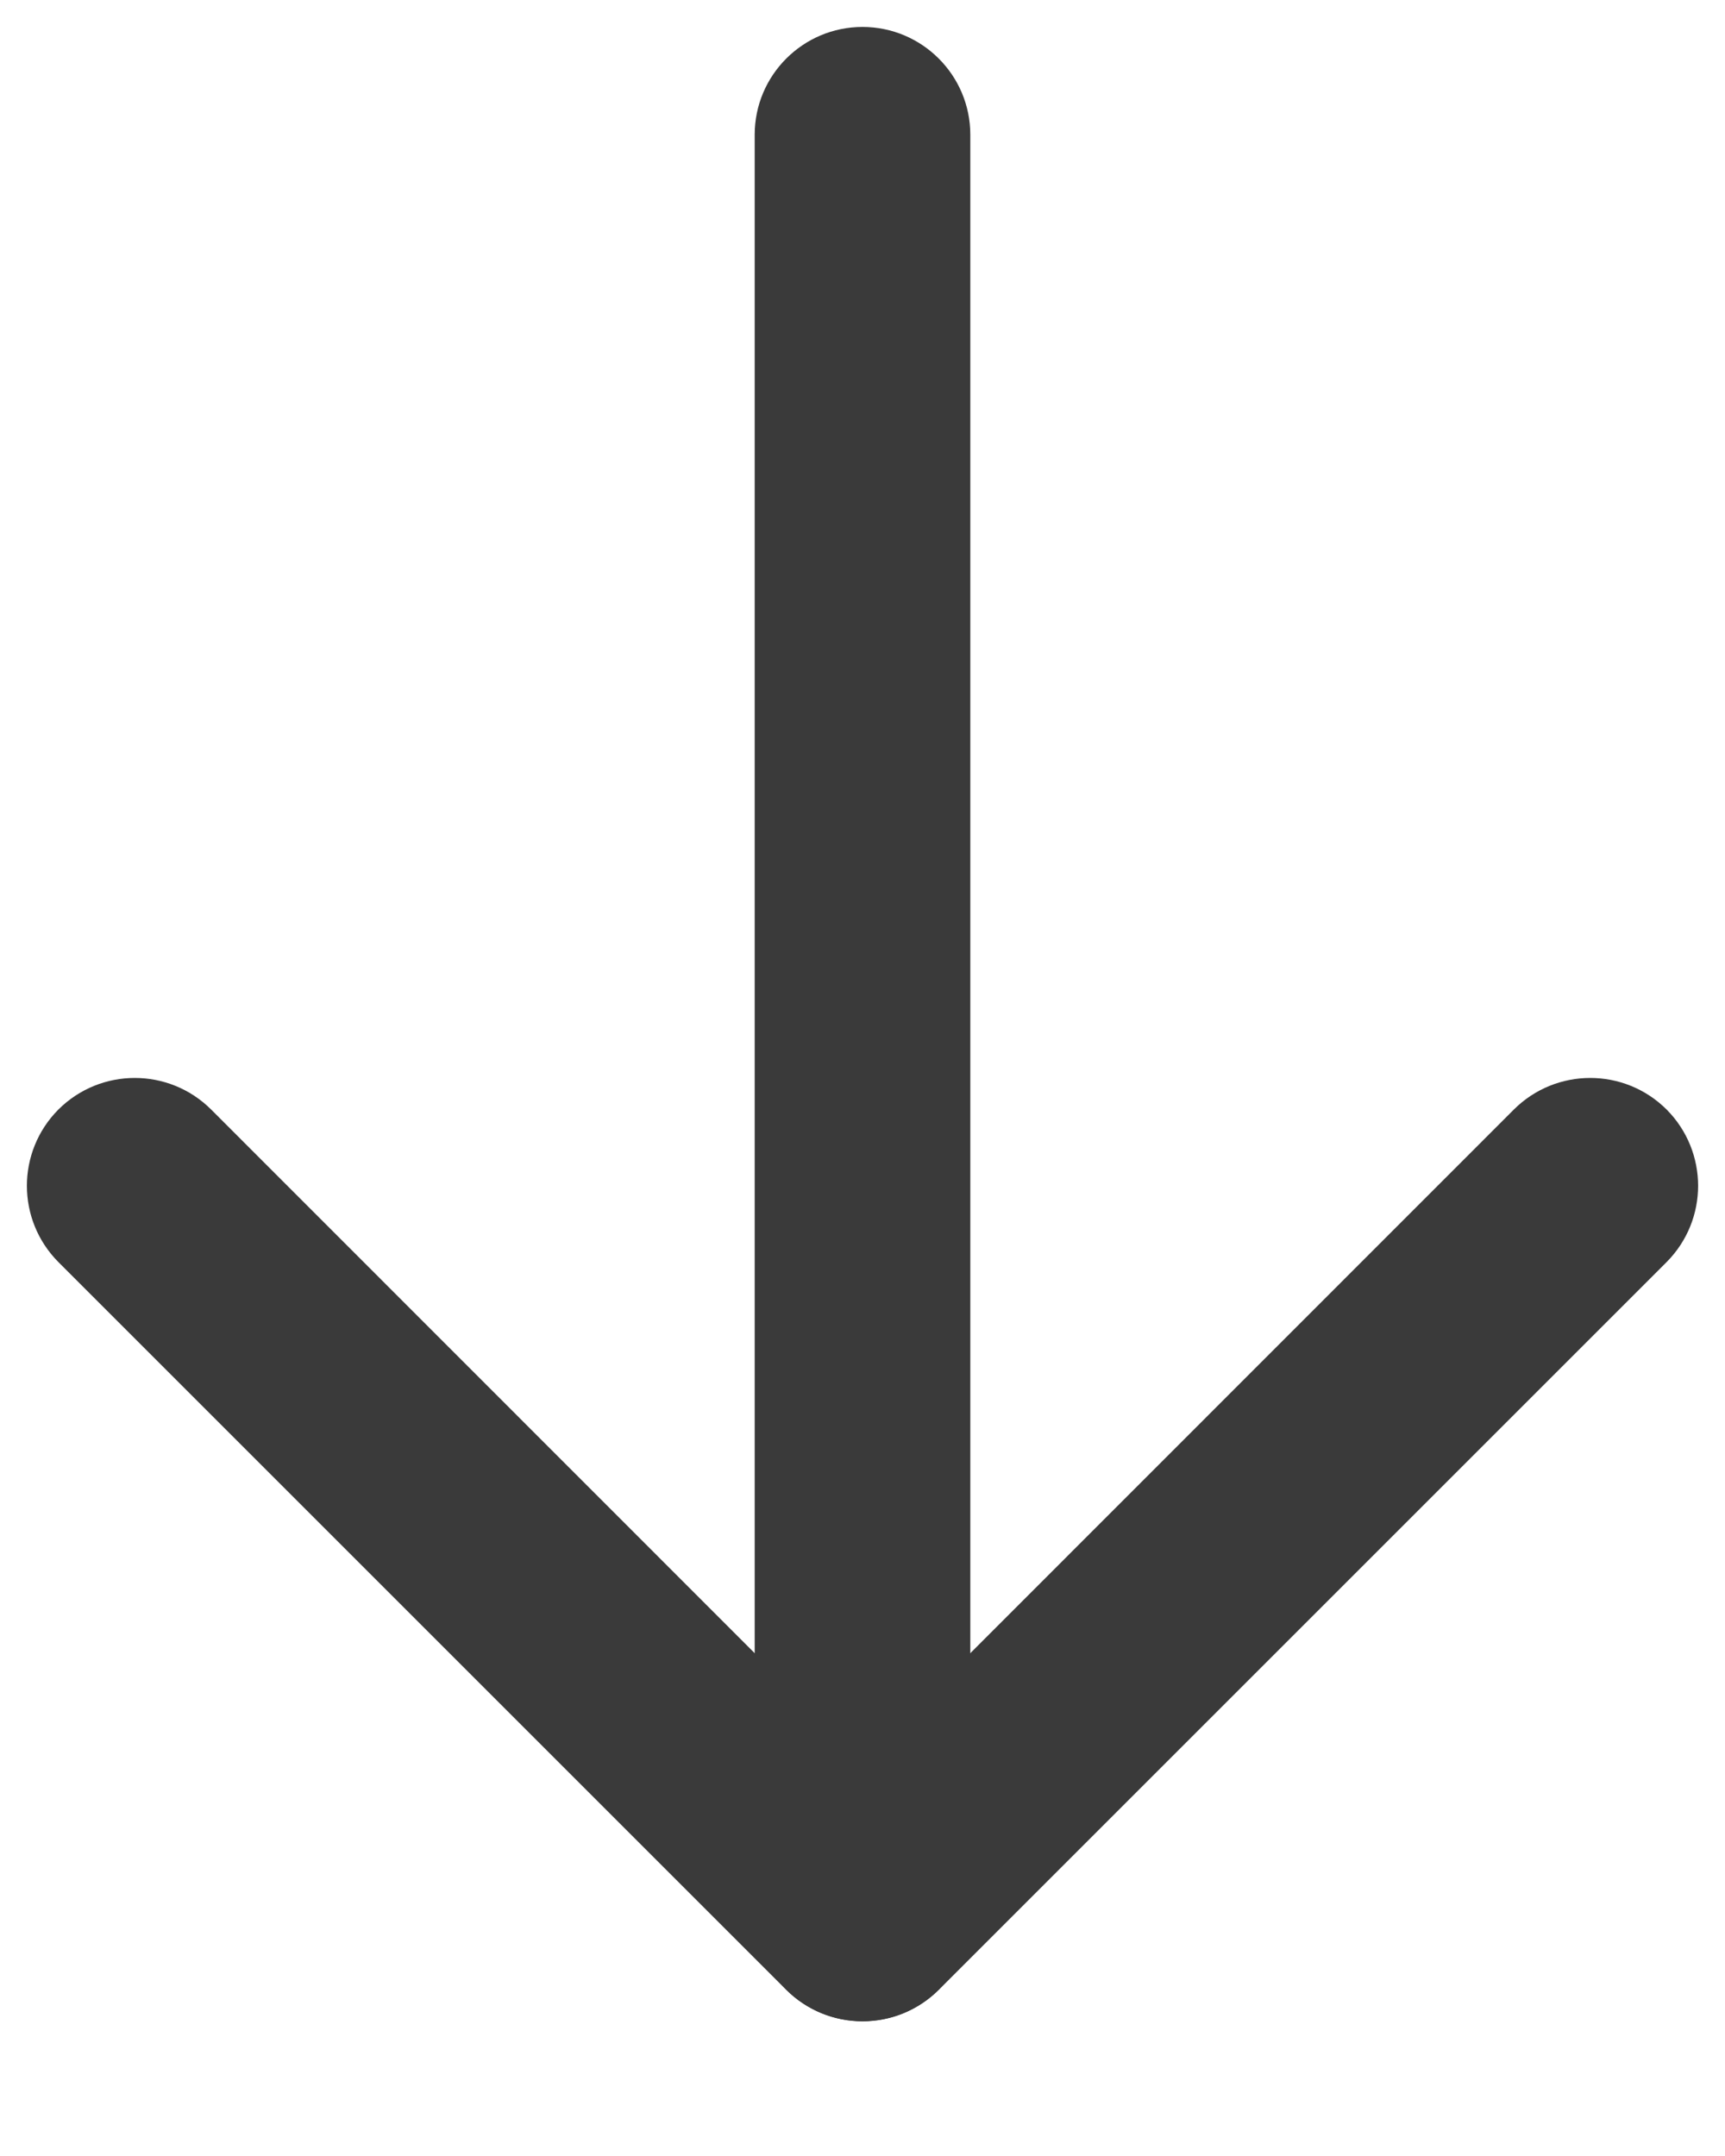<svg width="8" height="10" viewBox="0 0 8 10" fill="none" xmlns="http://www.w3.org/2000/svg">
<path fill-rule="evenodd" clip-rule="evenodd" d="M4 0.125C4.276 0.125 4.5 0.349 4.5 0.625V8.875C4.5 9.151 4.276 9.375 4 9.375C3.724 9.375 3.5 9.151 3.5 8.875V0.625C3.5 0.349 3.724 0.125 4 0.125Z" fill="#3A3A3A"/>
<path fill-rule="evenodd" clip-rule="evenodd" d="M0.271 5.146C0.467 4.951 0.783 4.951 0.979 5.146L4 8.168L7.021 5.146C7.217 4.951 7.533 4.951 7.729 5.146C7.924 5.342 7.924 5.658 7.729 5.854L4.354 9.229C4.158 9.424 3.842 9.424 3.646 9.229L0.271 5.854C0.076 5.658 0.076 5.342 0.271 5.146Z" fill="#3A3A3A"/>
</svg>
